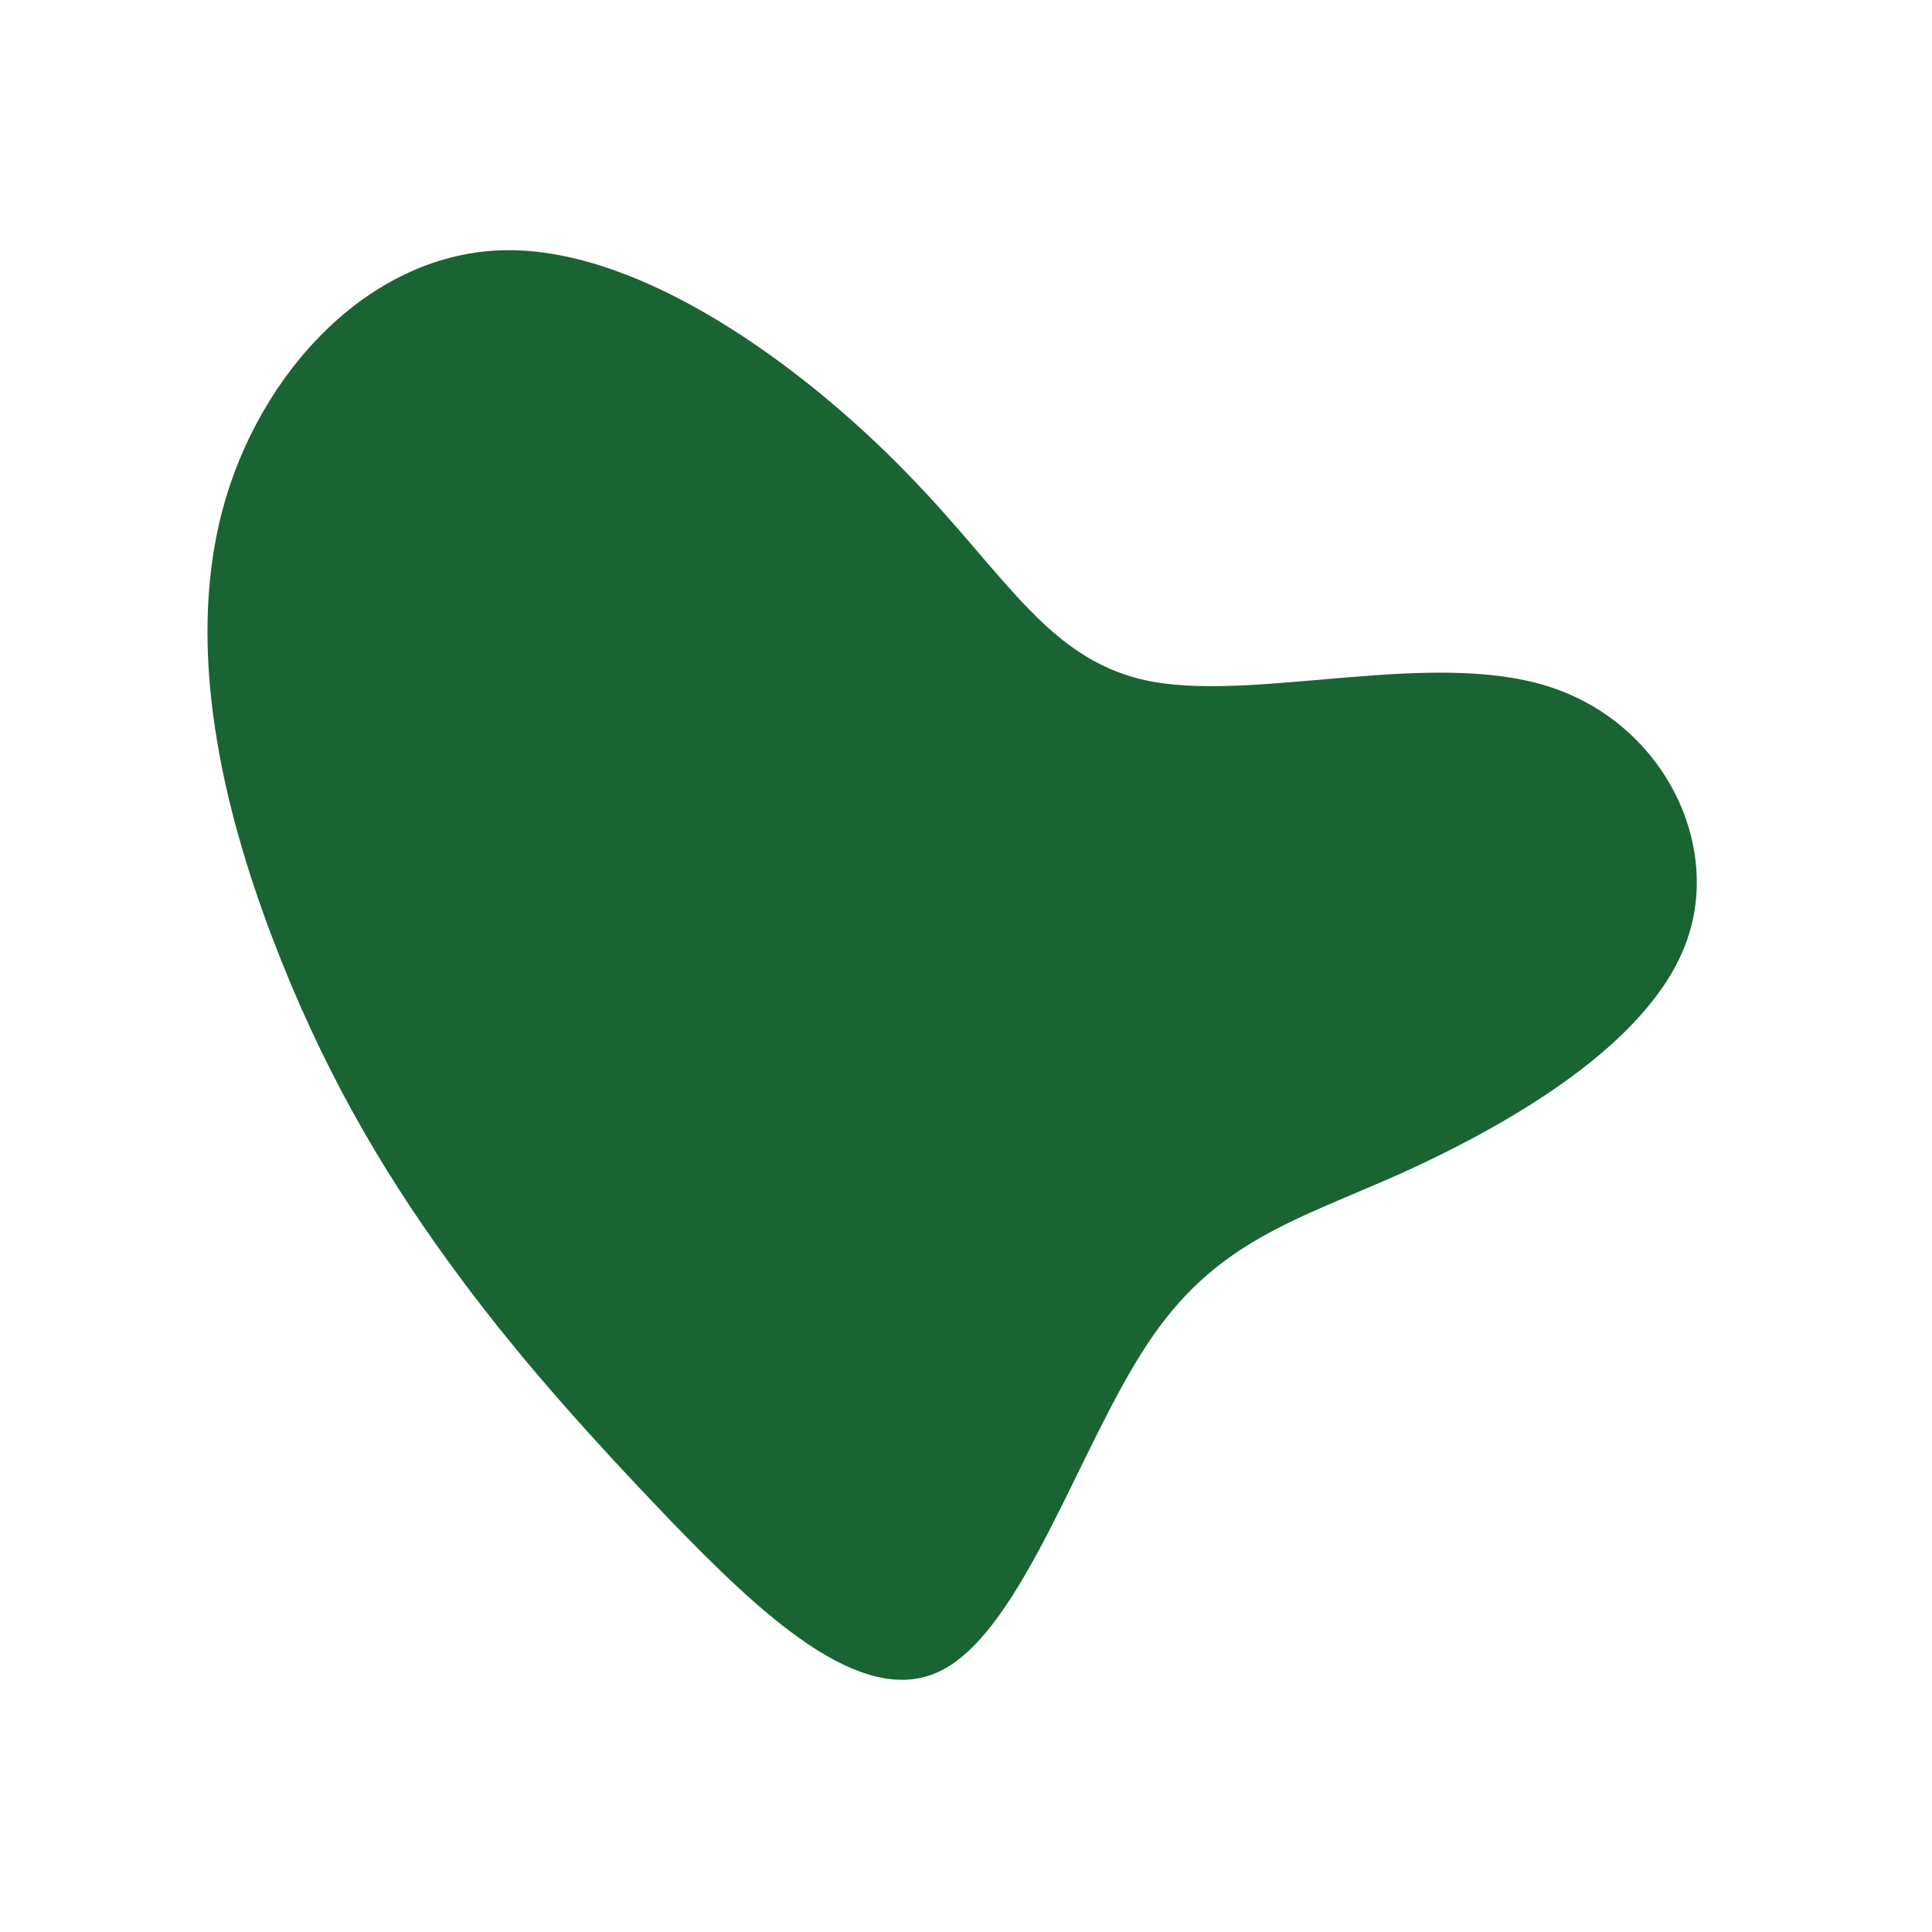 <?xml version="1.0" standalone="no"?>
<svg viewBox="0 0 200 200" xmlns="http://www.w3.org/2000/svg">
  <path fill="#1A6433" d="M19.5,-29.4C30.5,-27.5,48.1,-32.7,60.1,-29C72.1,-25.3,78.4,-12.6,74.5,-2.3C70.6,8.1,56.4,16.3,45.2,21.4C34,26.4,25.8,28.5,18.8,39.1C11.8,49.6,5.9,68.6,-2.5,72.9C-10.8,77.2,-21.6,66.7,-30.7,57.3C-39.7,47.9,-47.1,39.6,-53.8,30.3C-60.6,20.9,-66.7,10.5,-71.8,-2.9C-76.9,-16.3,-80.8,-32.6,-77,-47.1C-73.2,-61.5,-61.6,-74,-47.5,-74.1C-33.3,-74.2,-16.7,-61.9,-6.2,-51.1C4.3,-40.4,8.6,-31.3,19.5,-29.4Z" transform="translate(100 100)" />
</svg>
